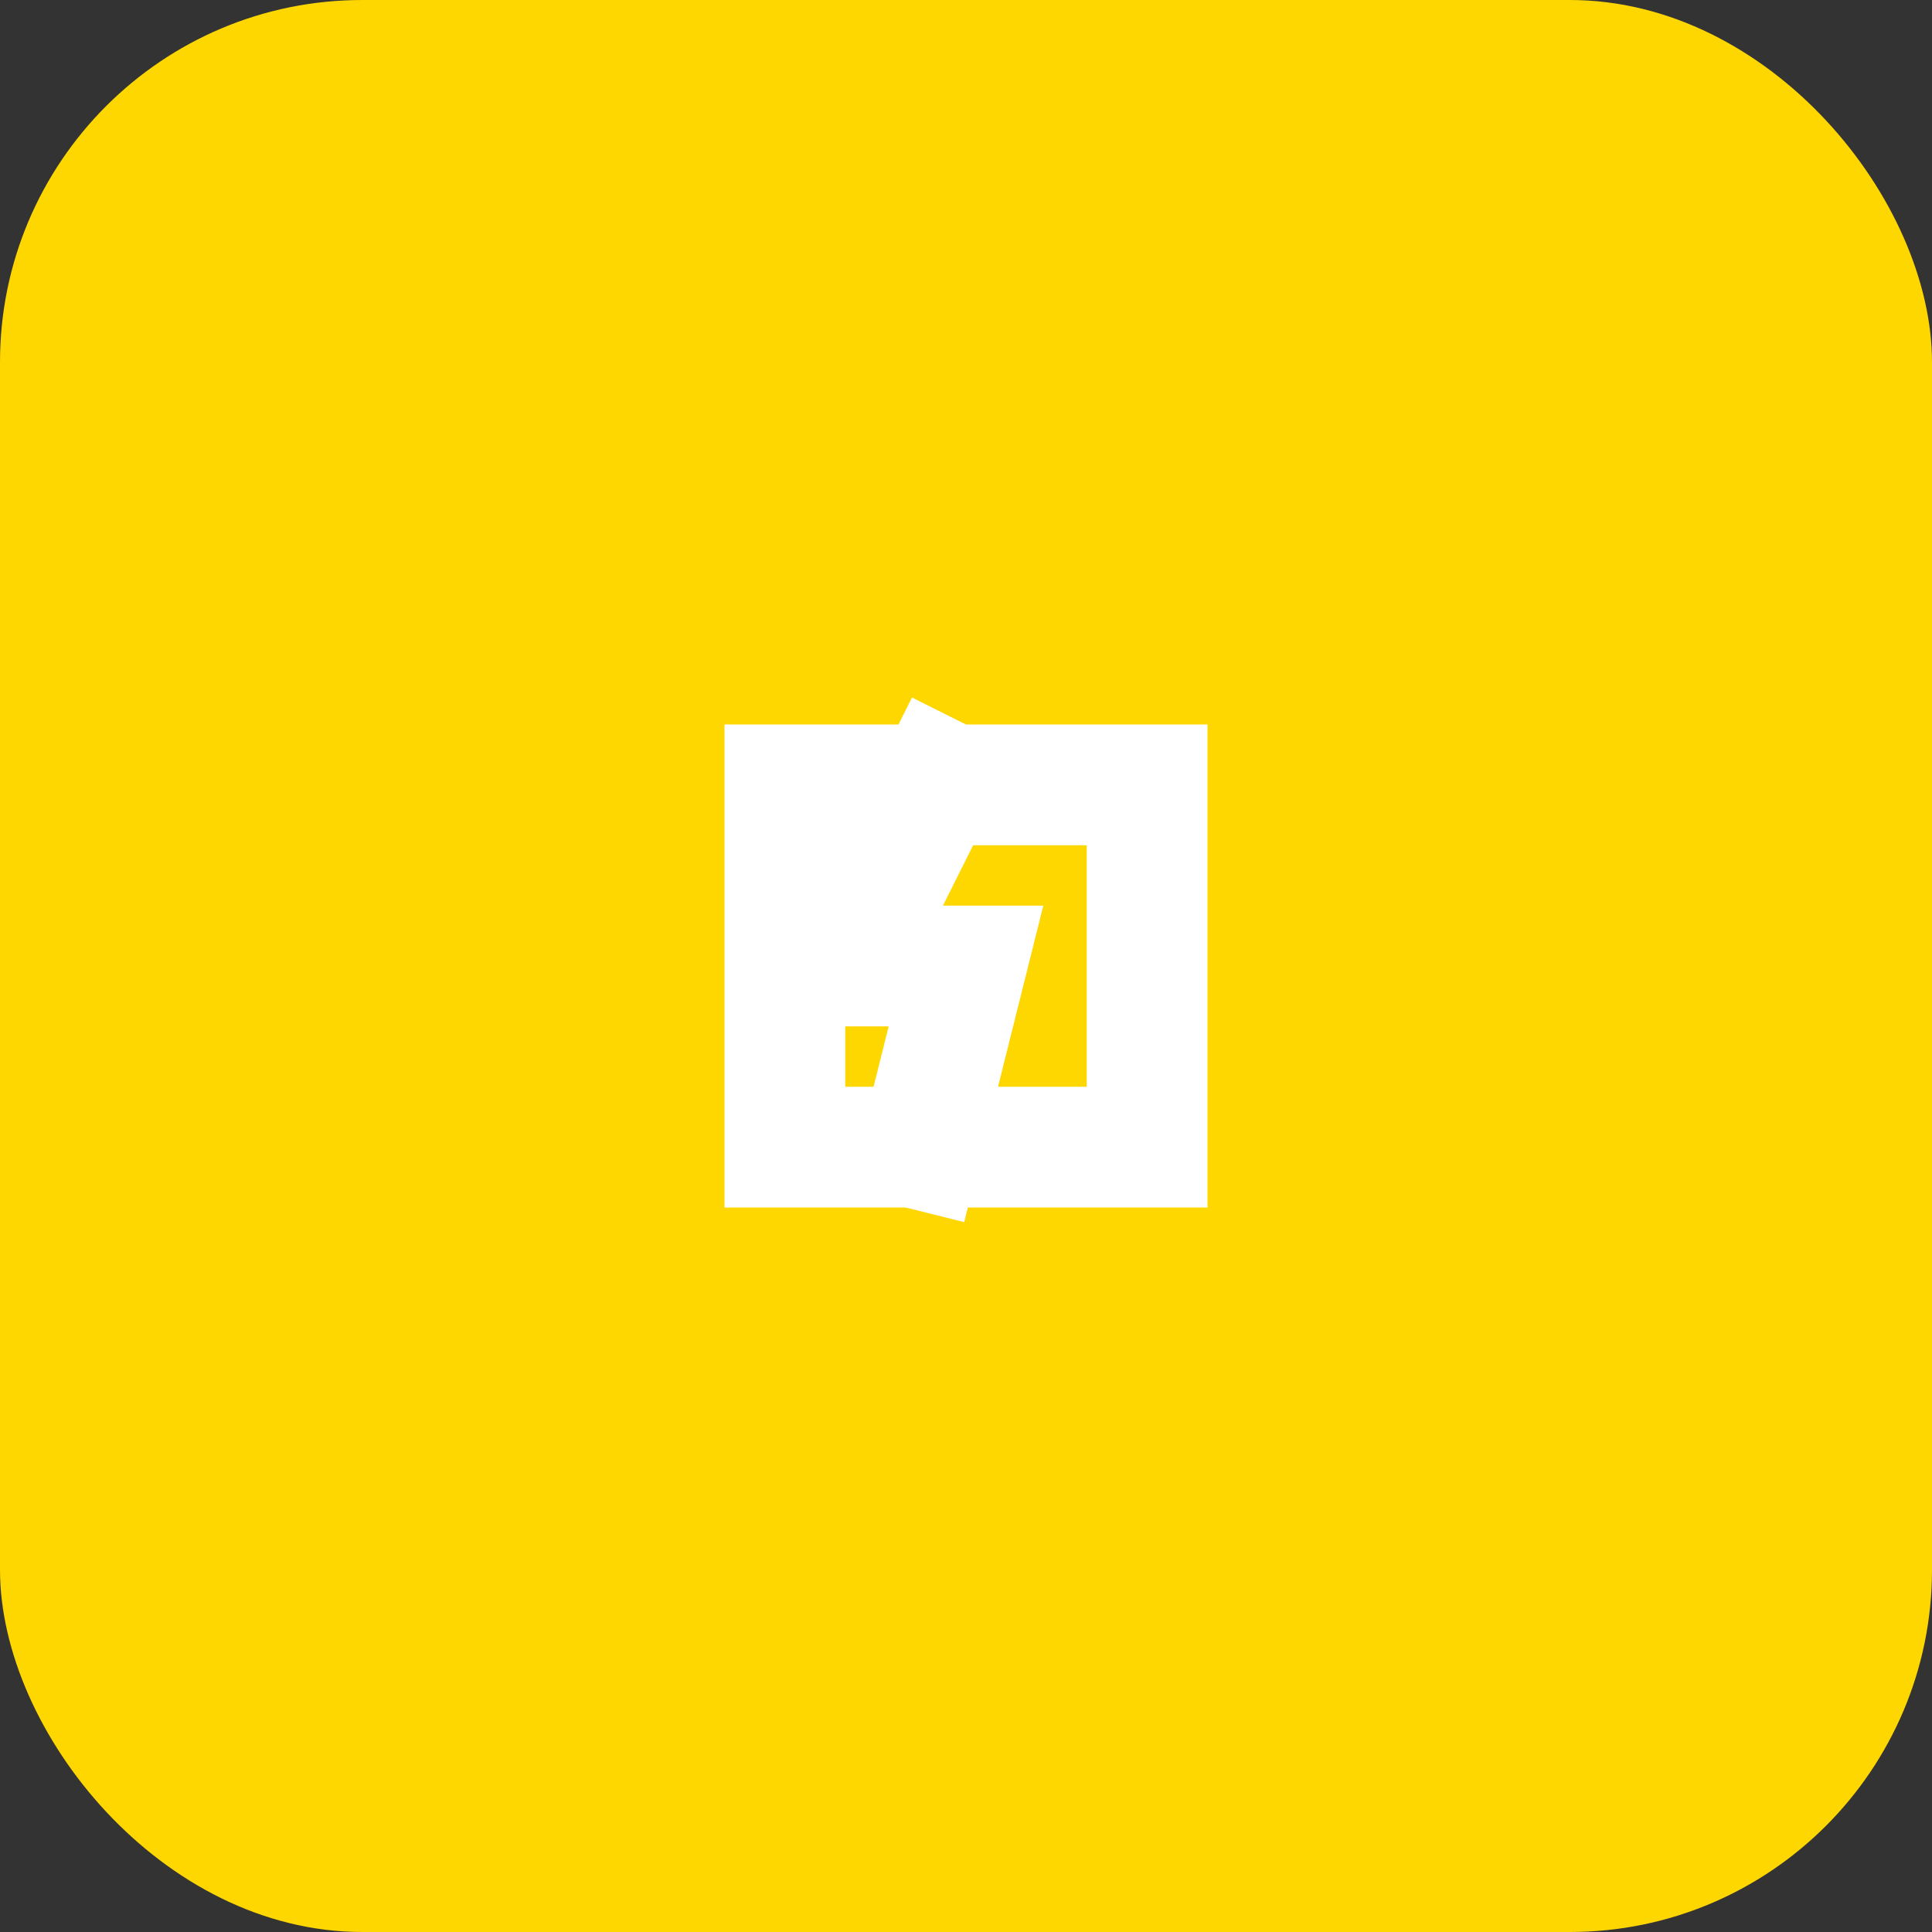 <svg xmlns="http://www.w3.org/2000/svg" viewBox="0 0 32 32" fill="none">
  <rect x="0" y="0" width="32" height="32" fill="#333333" stroke="none"/>
  <rect width="32" height="32" rx="6" fill="#FFD700"/>
  <path d="M8 8h16v16H8z" fill="none"/>
  <path d="M12 12h8v8h-8z" fill="white"/>
  <path d="M14 14h4v4h-4z" fill="#FFD700"/>
  <path d="M16 12l-2 4h2l-1 4" stroke="white" stroke-width="2" fill="none"/>
</svg>
